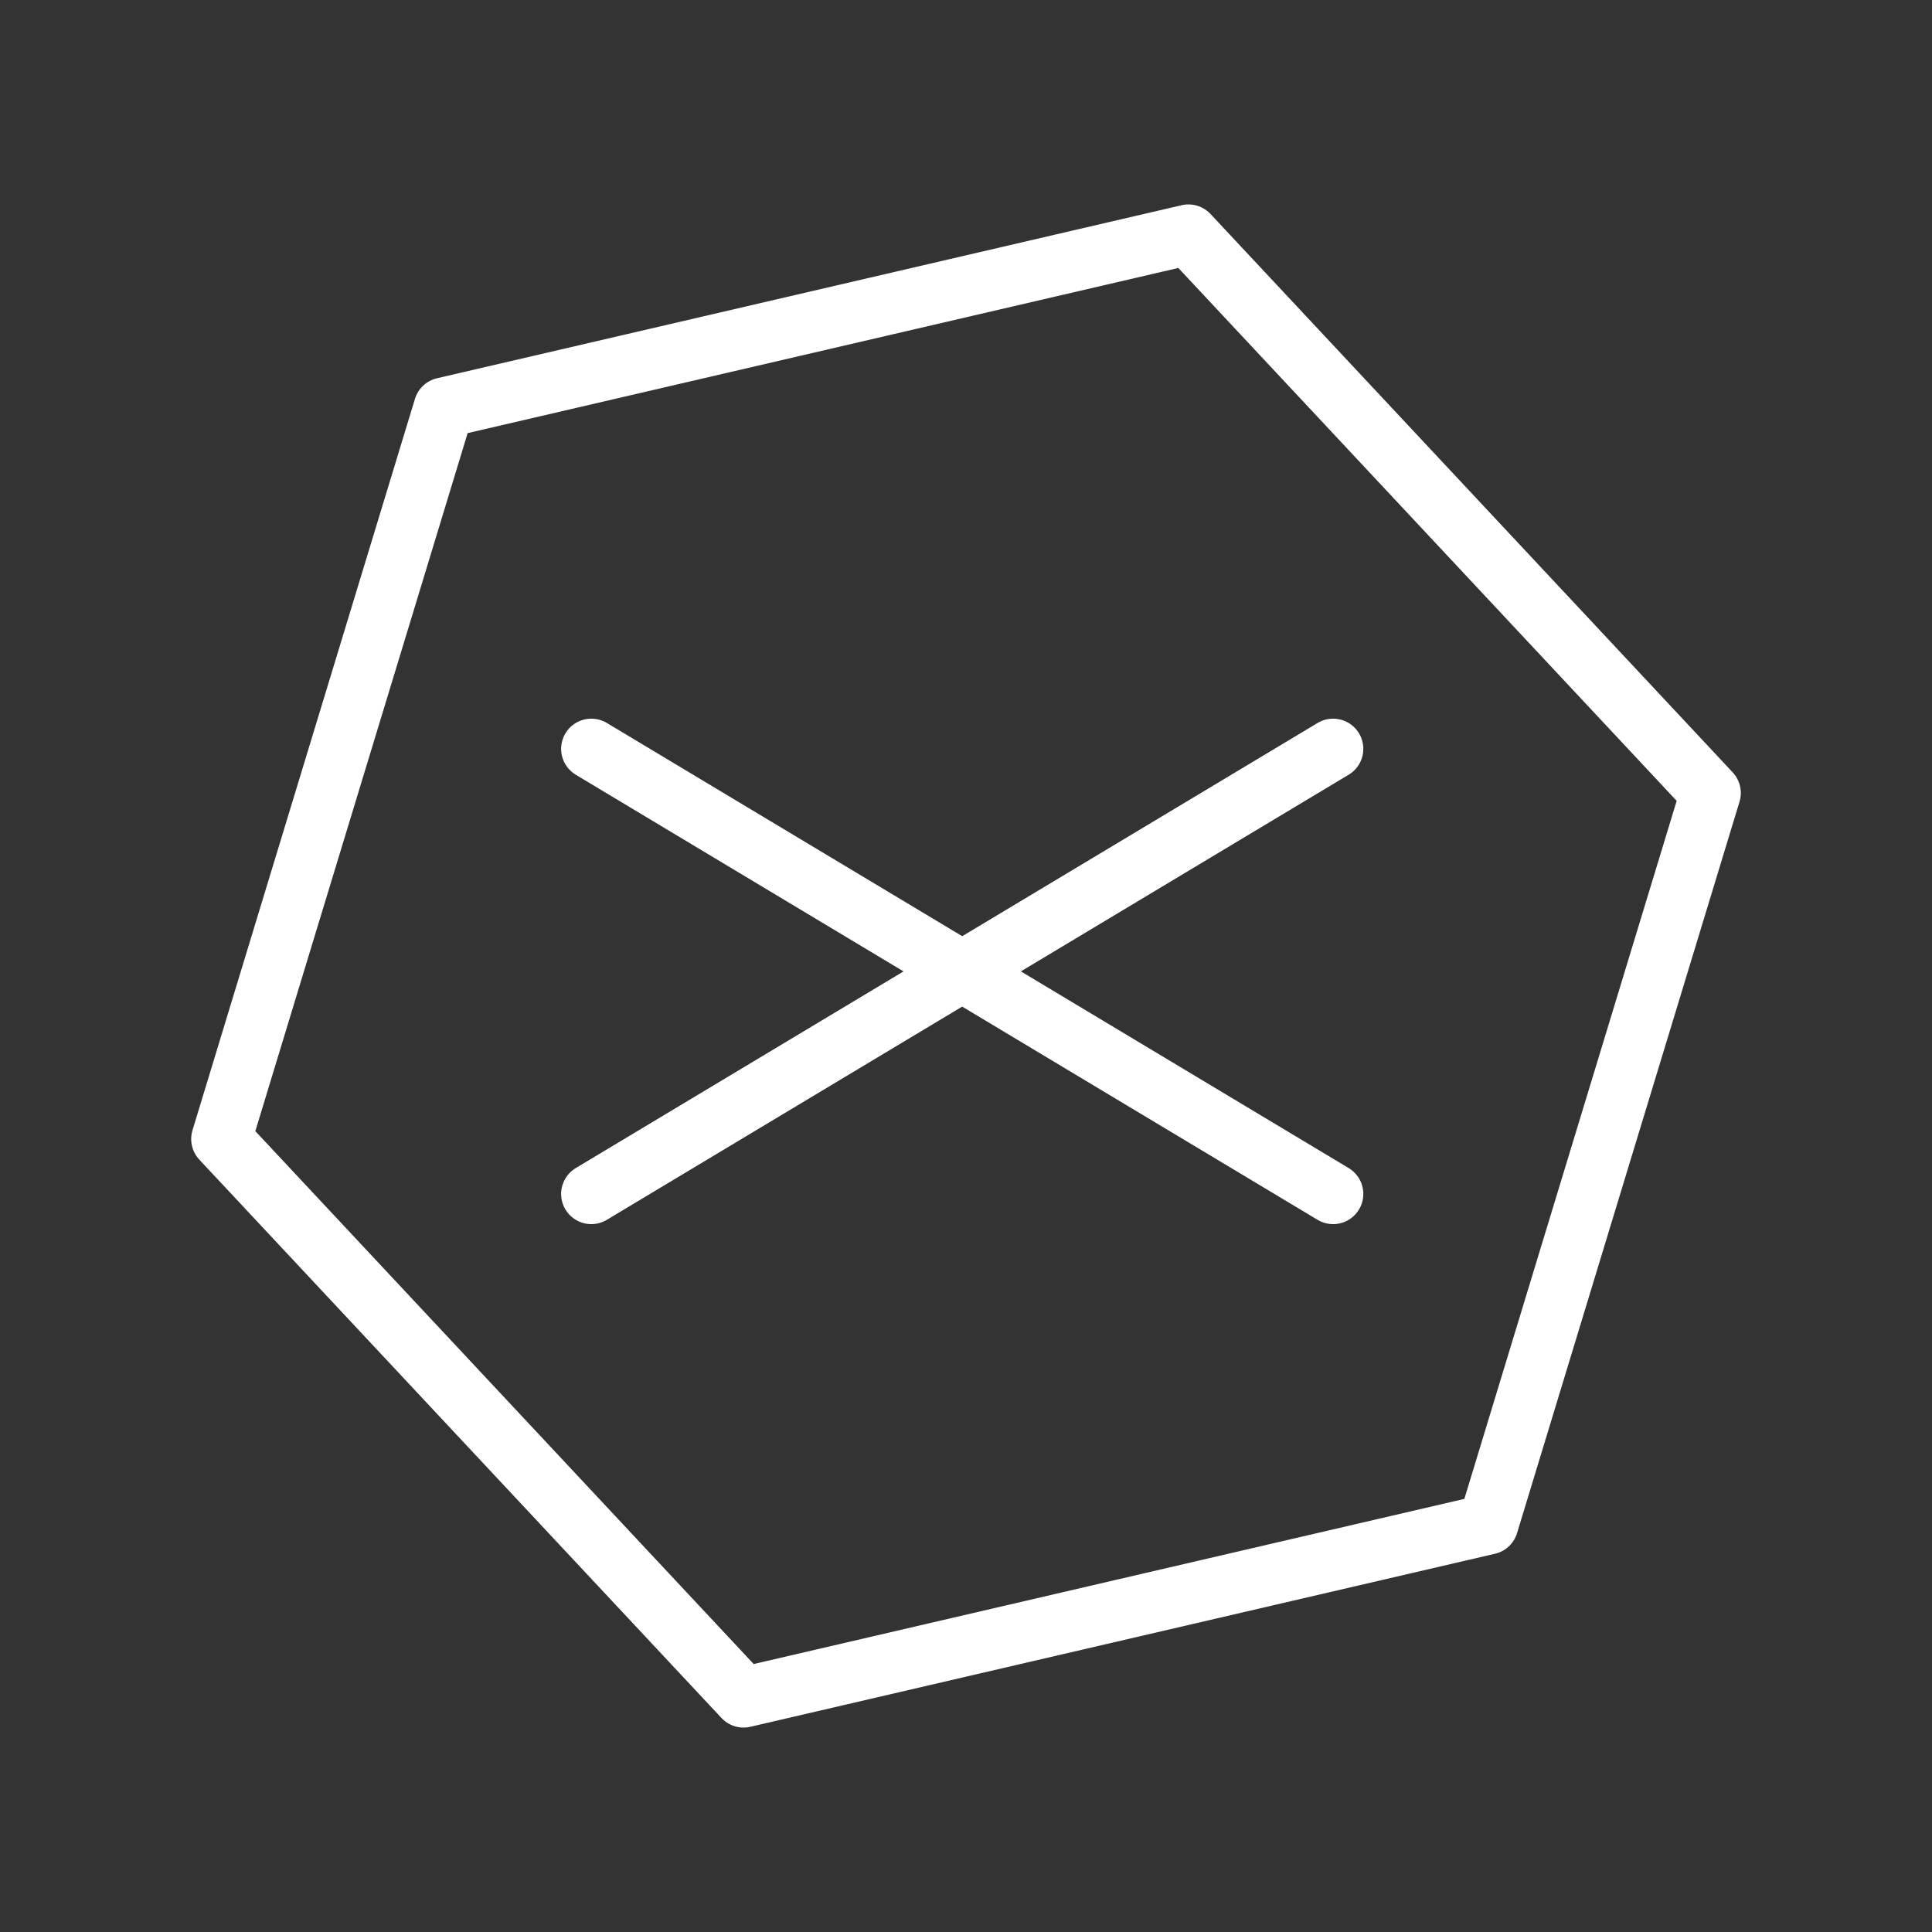 <ns0:svg xmlns:ns0="http://www.w3.org/2000/svg" viewBox="0 0 48 48" style="stroke-width:1.5px"><ns0:rect x="0" y="0" width="48" height="48" fill="#333333" stroke="none"/><ns0:defs style="stroke-width:1.5px"><ns0:style style="stroke-width:1.5px">.a{fill:none;stroke:#fff;stroke-linecap:round;stroke-linejoin:round;}</ns0:style></ns0:defs><ns0:path class="a" d="M36.973,37.872l-18.5,4.299L5.5,28.299l5.527-18.171,18.5-4.299L42.5,19.701Z" style="stroke-width:1.5px" /><ns0:path class="a" d="M14.691,18.605l18.43,11.058" style="stroke-width:1.5px" /><ns0:path class="a" d="M14.691,29.663l18.43-11.058" style="stroke-width:1.5px" /></ns0:svg>